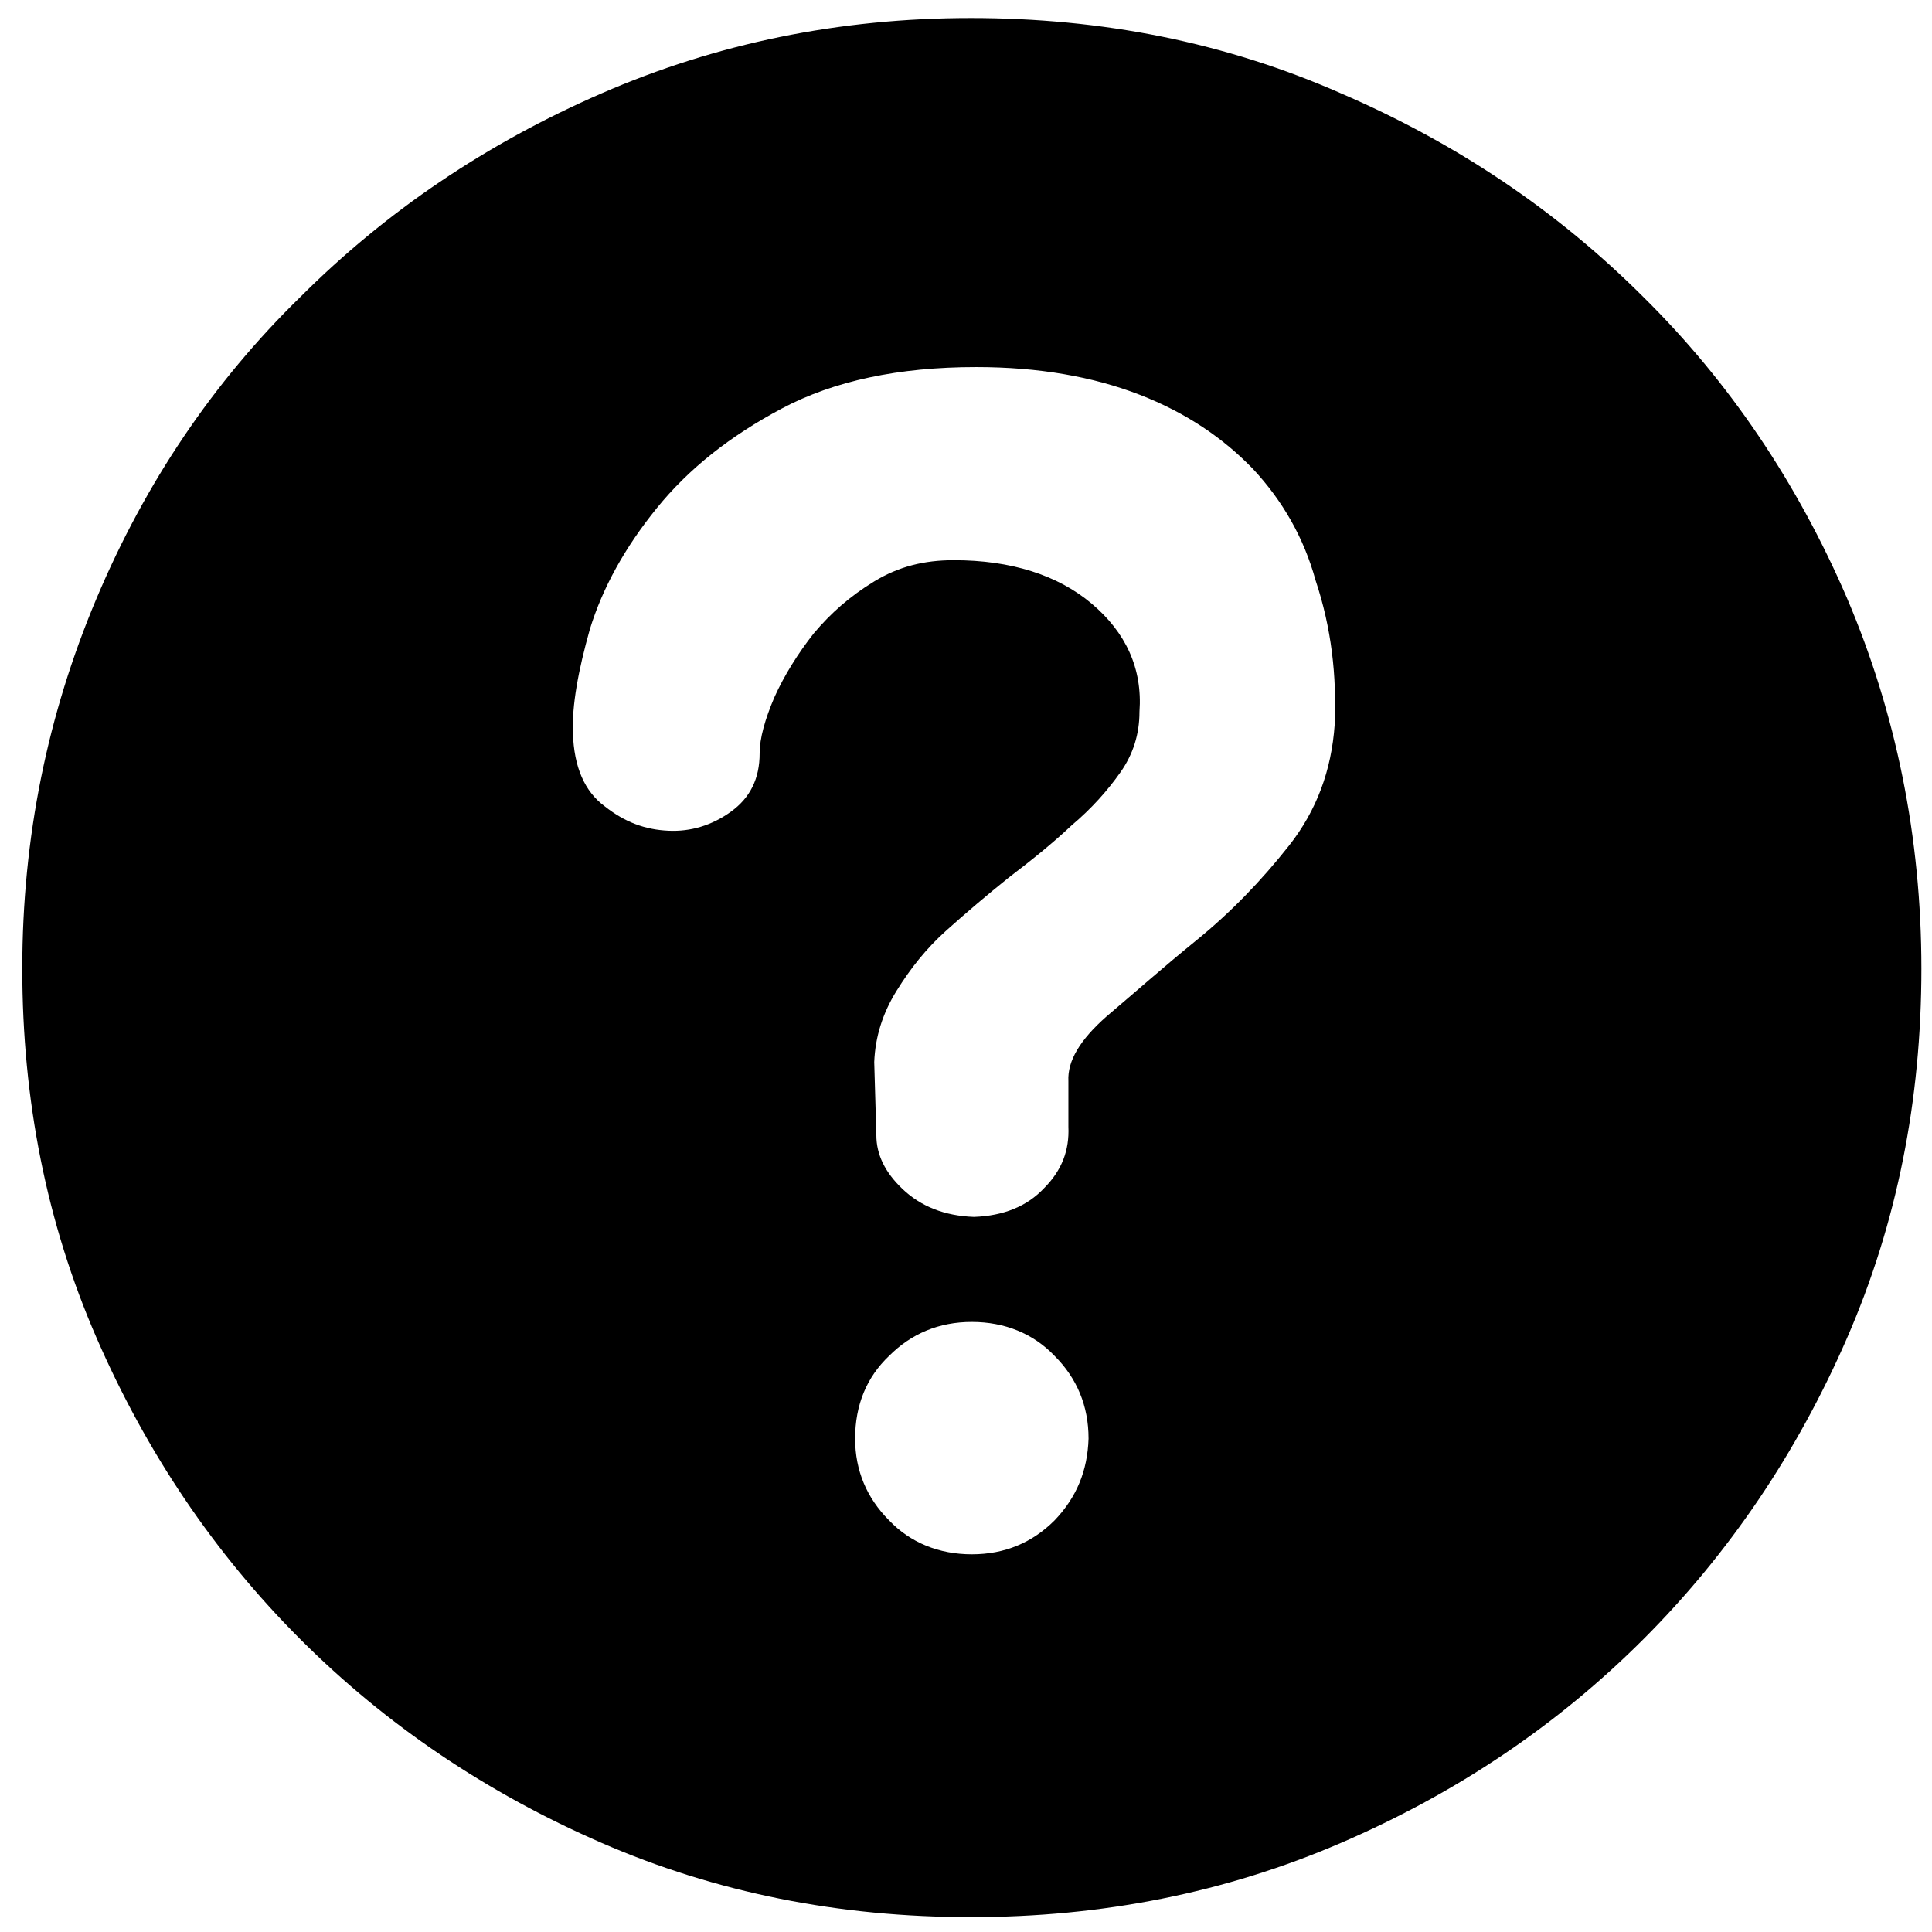<?xml version="1.0" standalone="no"?><!DOCTYPE svg PUBLIC "-//W3C//DTD SVG 1.1//EN" "http://www.w3.org/Graphics/SVG/1.1/DTD/svg11.dtd"><svg t="1535006611671" class="icon" style="" viewBox="0 0 1024 1024" version="1.1" xmlns="http://www.w3.org/2000/svg" p-id="1481" xmlns:xlink="http://www.w3.org/1999/xlink" width="16" height="16"><defs><style type="text/css"></style></defs><path d="M979.014 317.153C952.584 255.859 916.595 202.438 871.047 157.452c-45.549-45.549-98.97-81.538-160.264-107.967-61.294-26.992-126.524-39.925-196.253-39.925s-134.959 13.496-195.69 39.925S204.688 111.903 159.139 157.452c-46.111 44.986-82.1 98.407-107.967 159.701s-39.363 126.524-39.363 196.253 12.934 134.959 39.363 195.69 62.418 114.153 107.967 159.701c45.549 45.549 98.97 81.538 159.701 107.967s125.962 39.363 195.69 39.363 134.959-12.934 196.253-39.363 114.715-62.418 160.264-107.967c45.549-45.549 81.538-98.97 107.967-159.701s39.363-125.962 39.363-195.69c0-69.729-13.496-135.521-39.363-196.253z m-420.059 488.663c-11.809 11.809-26.429 17.995-43.862 17.995s-32.615-6.186-43.862-17.995c-11.809-11.809-17.995-26.429-17.995-43.299 0-17.995 6.186-32.615 17.995-43.862 11.809-11.809 26.429-17.995 43.862-17.995s32.615 6.186 43.862 17.995c11.809 11.809 17.995 26.429 17.995 43.862-0.562 16.87-6.186 30.928-17.995 43.299z m148.455-421.746c-1.687 24.18-9.56 45.549-24.18 64.105-14.621 18.557-30.928 35.427-48.923 50.047-17.995 14.621-33.177 28.116-47.798 40.488-14.058 12.371-20.806 23.618-20.244 34.302v24.18c0.562 12.371-3.374 23.055-12.934 32.615-8.997 9.56-21.368 14.621-37.114 15.183-15.745-0.562-28.116-5.623-37.676-14.621-9.56-8.997-14.058-18.557-14.058-28.679l-1.125-38.801c0.562-13.496 4.499-25.867 11.809-37.676s15.745-22.493 26.429-32.053c10.684-9.56 21.931-19.119 33.177-28.116 11.809-8.997 23.055-17.995 33.177-27.554 10.684-8.997 19.119-18.557 25.867-28.116 6.748-9.56 10.122-20.244 10.122-32.053 1.687-23.055-7.31-42.175-25.305-57.357-17.995-15.183-42.737-23.055-73.103-23.055-15.745 0-29.241 3.374-42.175 11.247s-23.055 16.87-32.053 27.554c-8.435 10.684-15.745 22.493-20.806 33.74-5.061 11.809-7.873 21.931-7.873 29.803 0 13.496-5.061 23.618-15.183 30.928s-21.368 10.684-33.177 10.122c-12.371-0.562-23.055-4.499-33.74-12.934-10.684-7.873-16.308-20.806-16.87-38.801-0.562-14.621 2.812-33.177 8.997-55.108 6.748-21.931 18.557-43.299 35.427-64.105s38.801-38.238 66.355-52.859c27.554-14.621 61.856-21.931 102.906-21.931 33.177 0 61.856 5.061 86.599 14.621 24.742 9.56 44.424 23.055 60.169 39.363 15.745 16.87 26.992 36.551 33.177 59.044 8.435 25.305 11.247 50.61 10.122 76.477z" p-id="1482"></path></svg>